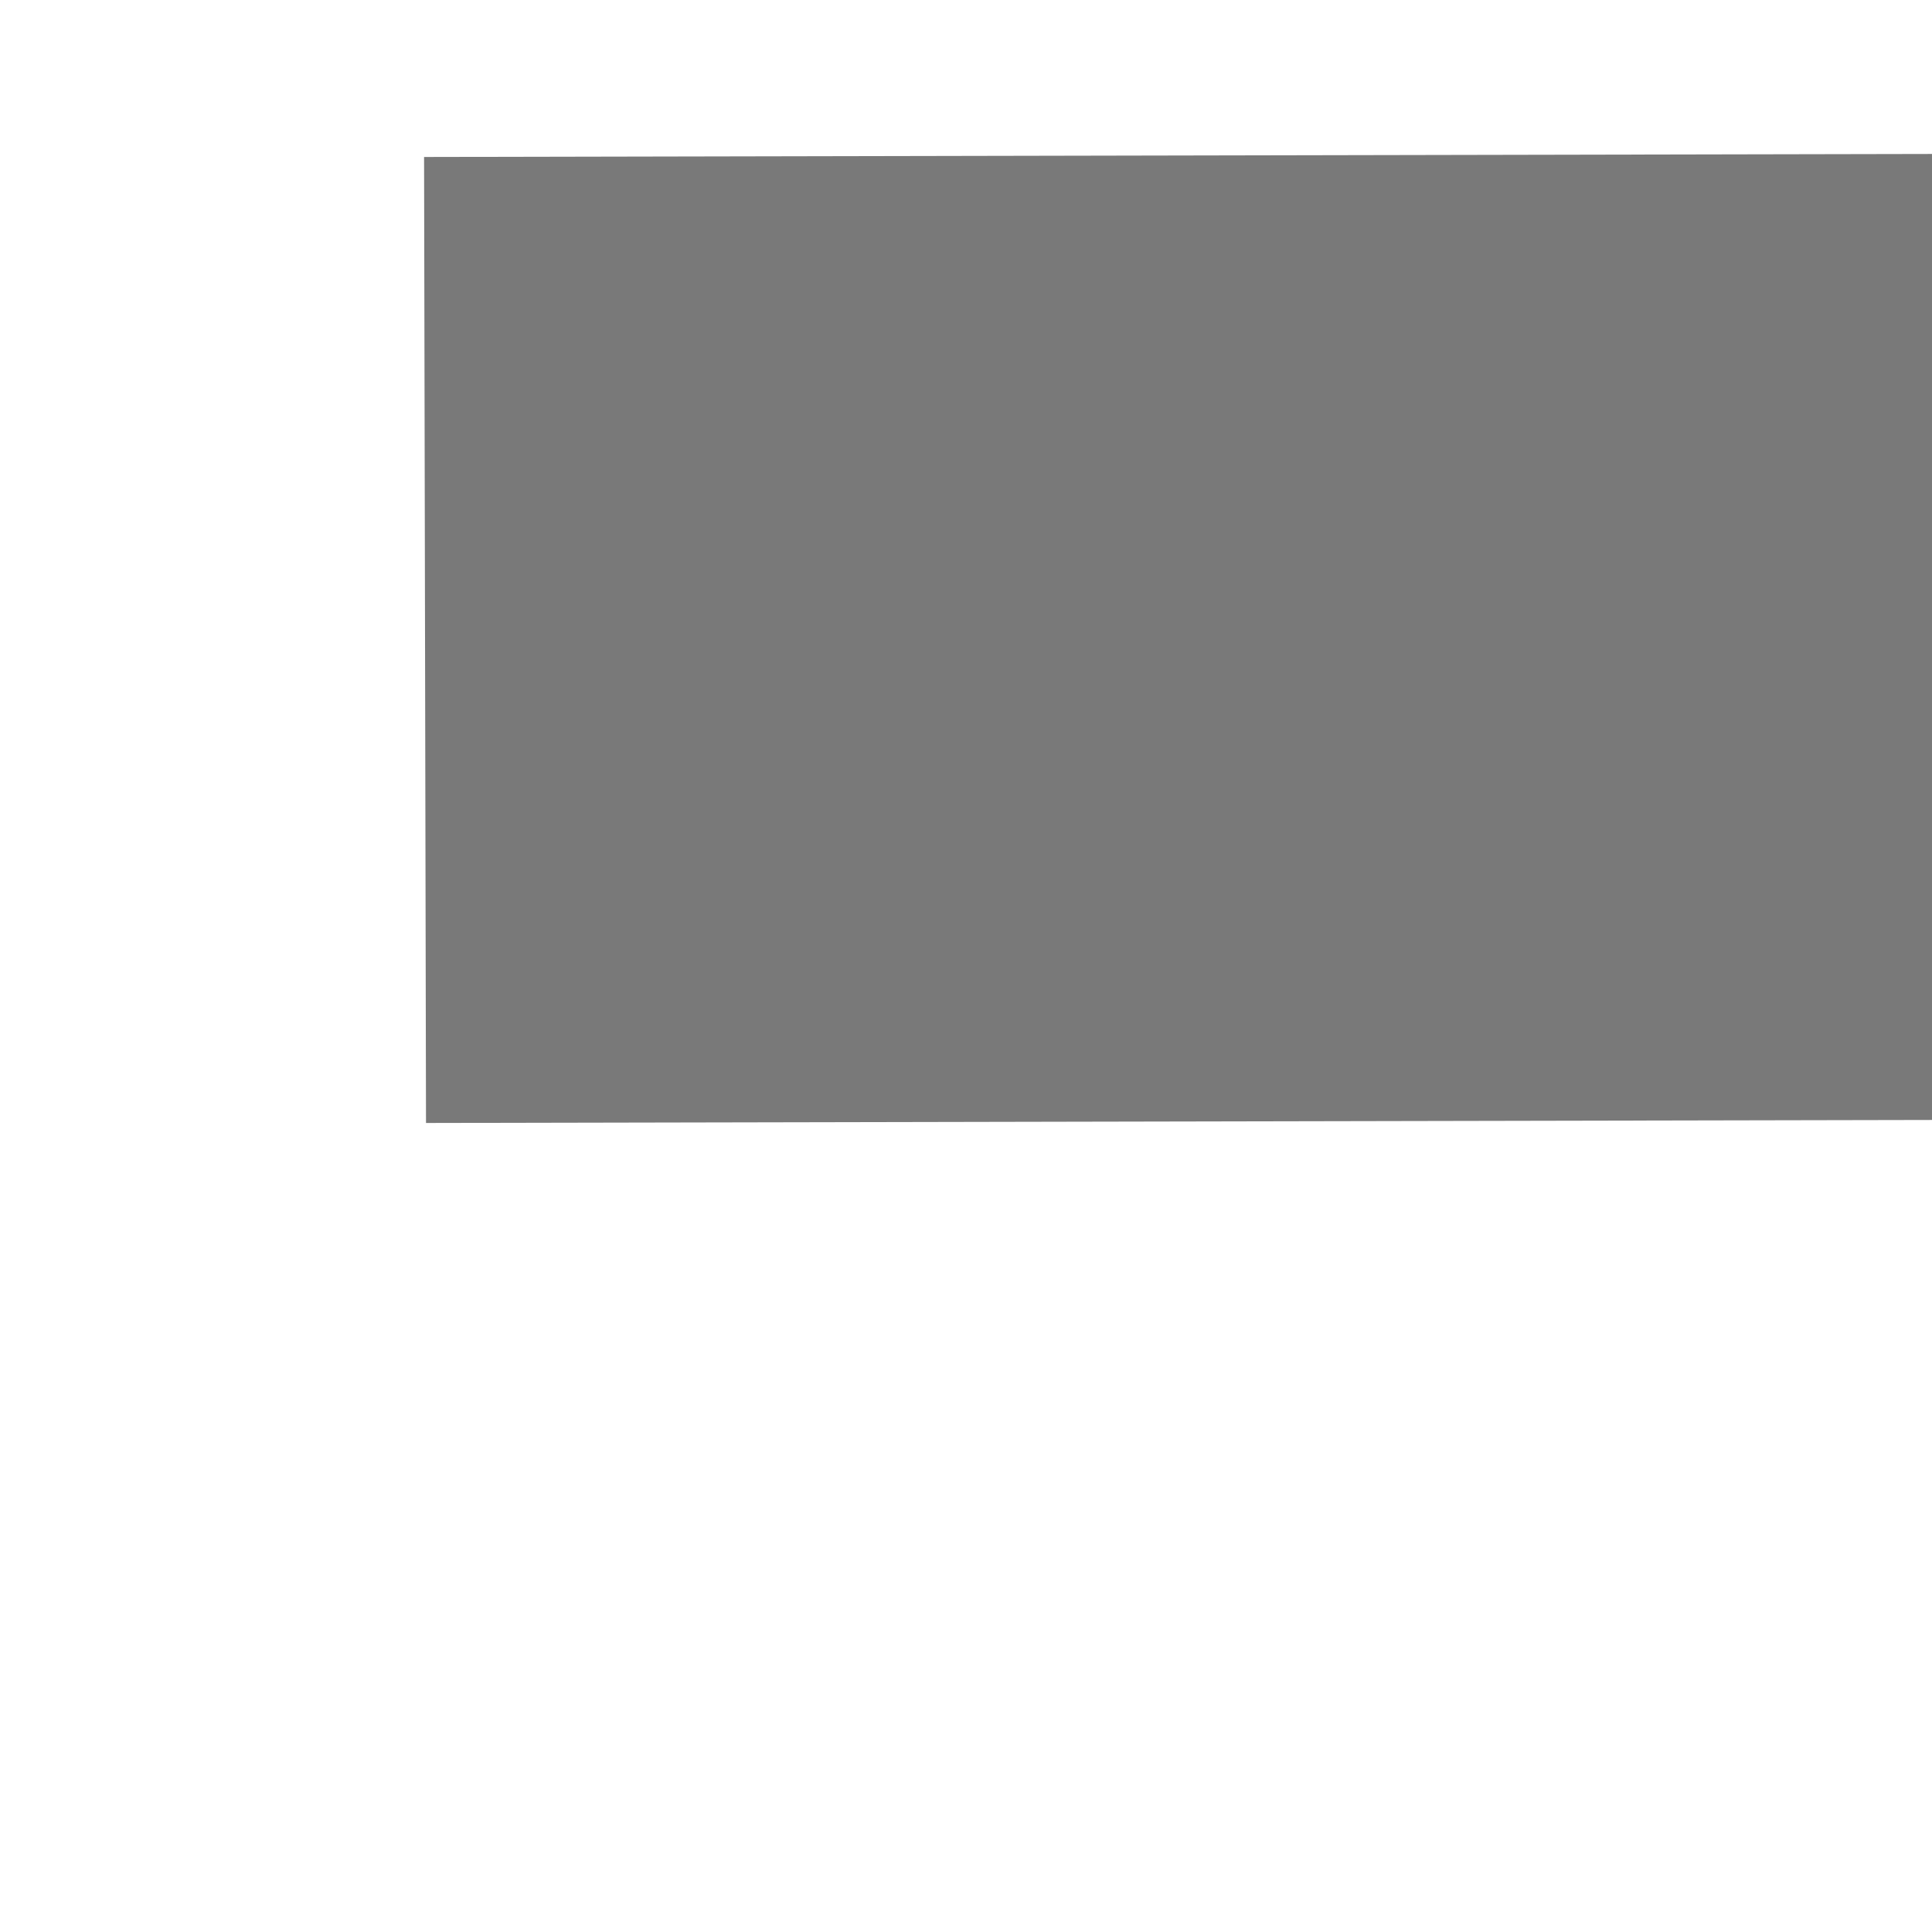 ﻿<?xml version="1.0" encoding="utf-8"?>
<svg version="1.1" xmlns:xlink="http://www.w3.org/1999/xlink" width="4px" height="4px" preserveAspectRatio="xMinYMid meet" viewBox="260 551  4 2" xmlns="http://www.w3.org/2000/svg">
  <path d="M 494 558.6  L 501 551  L 494 543.4  L 494 558.6  Z " fill-rule="nonzero" fill="#797979" stroke="none" transform="matrix(1 -0.002 0.002 1 -1.222 0.847 )" />
  <path d="M 261 551  L 495 551  " stroke-width="2" stroke="#797979" fill="none" transform="matrix(1 -0.002 0.002 1 -1.222 0.847 )" />
</svg>